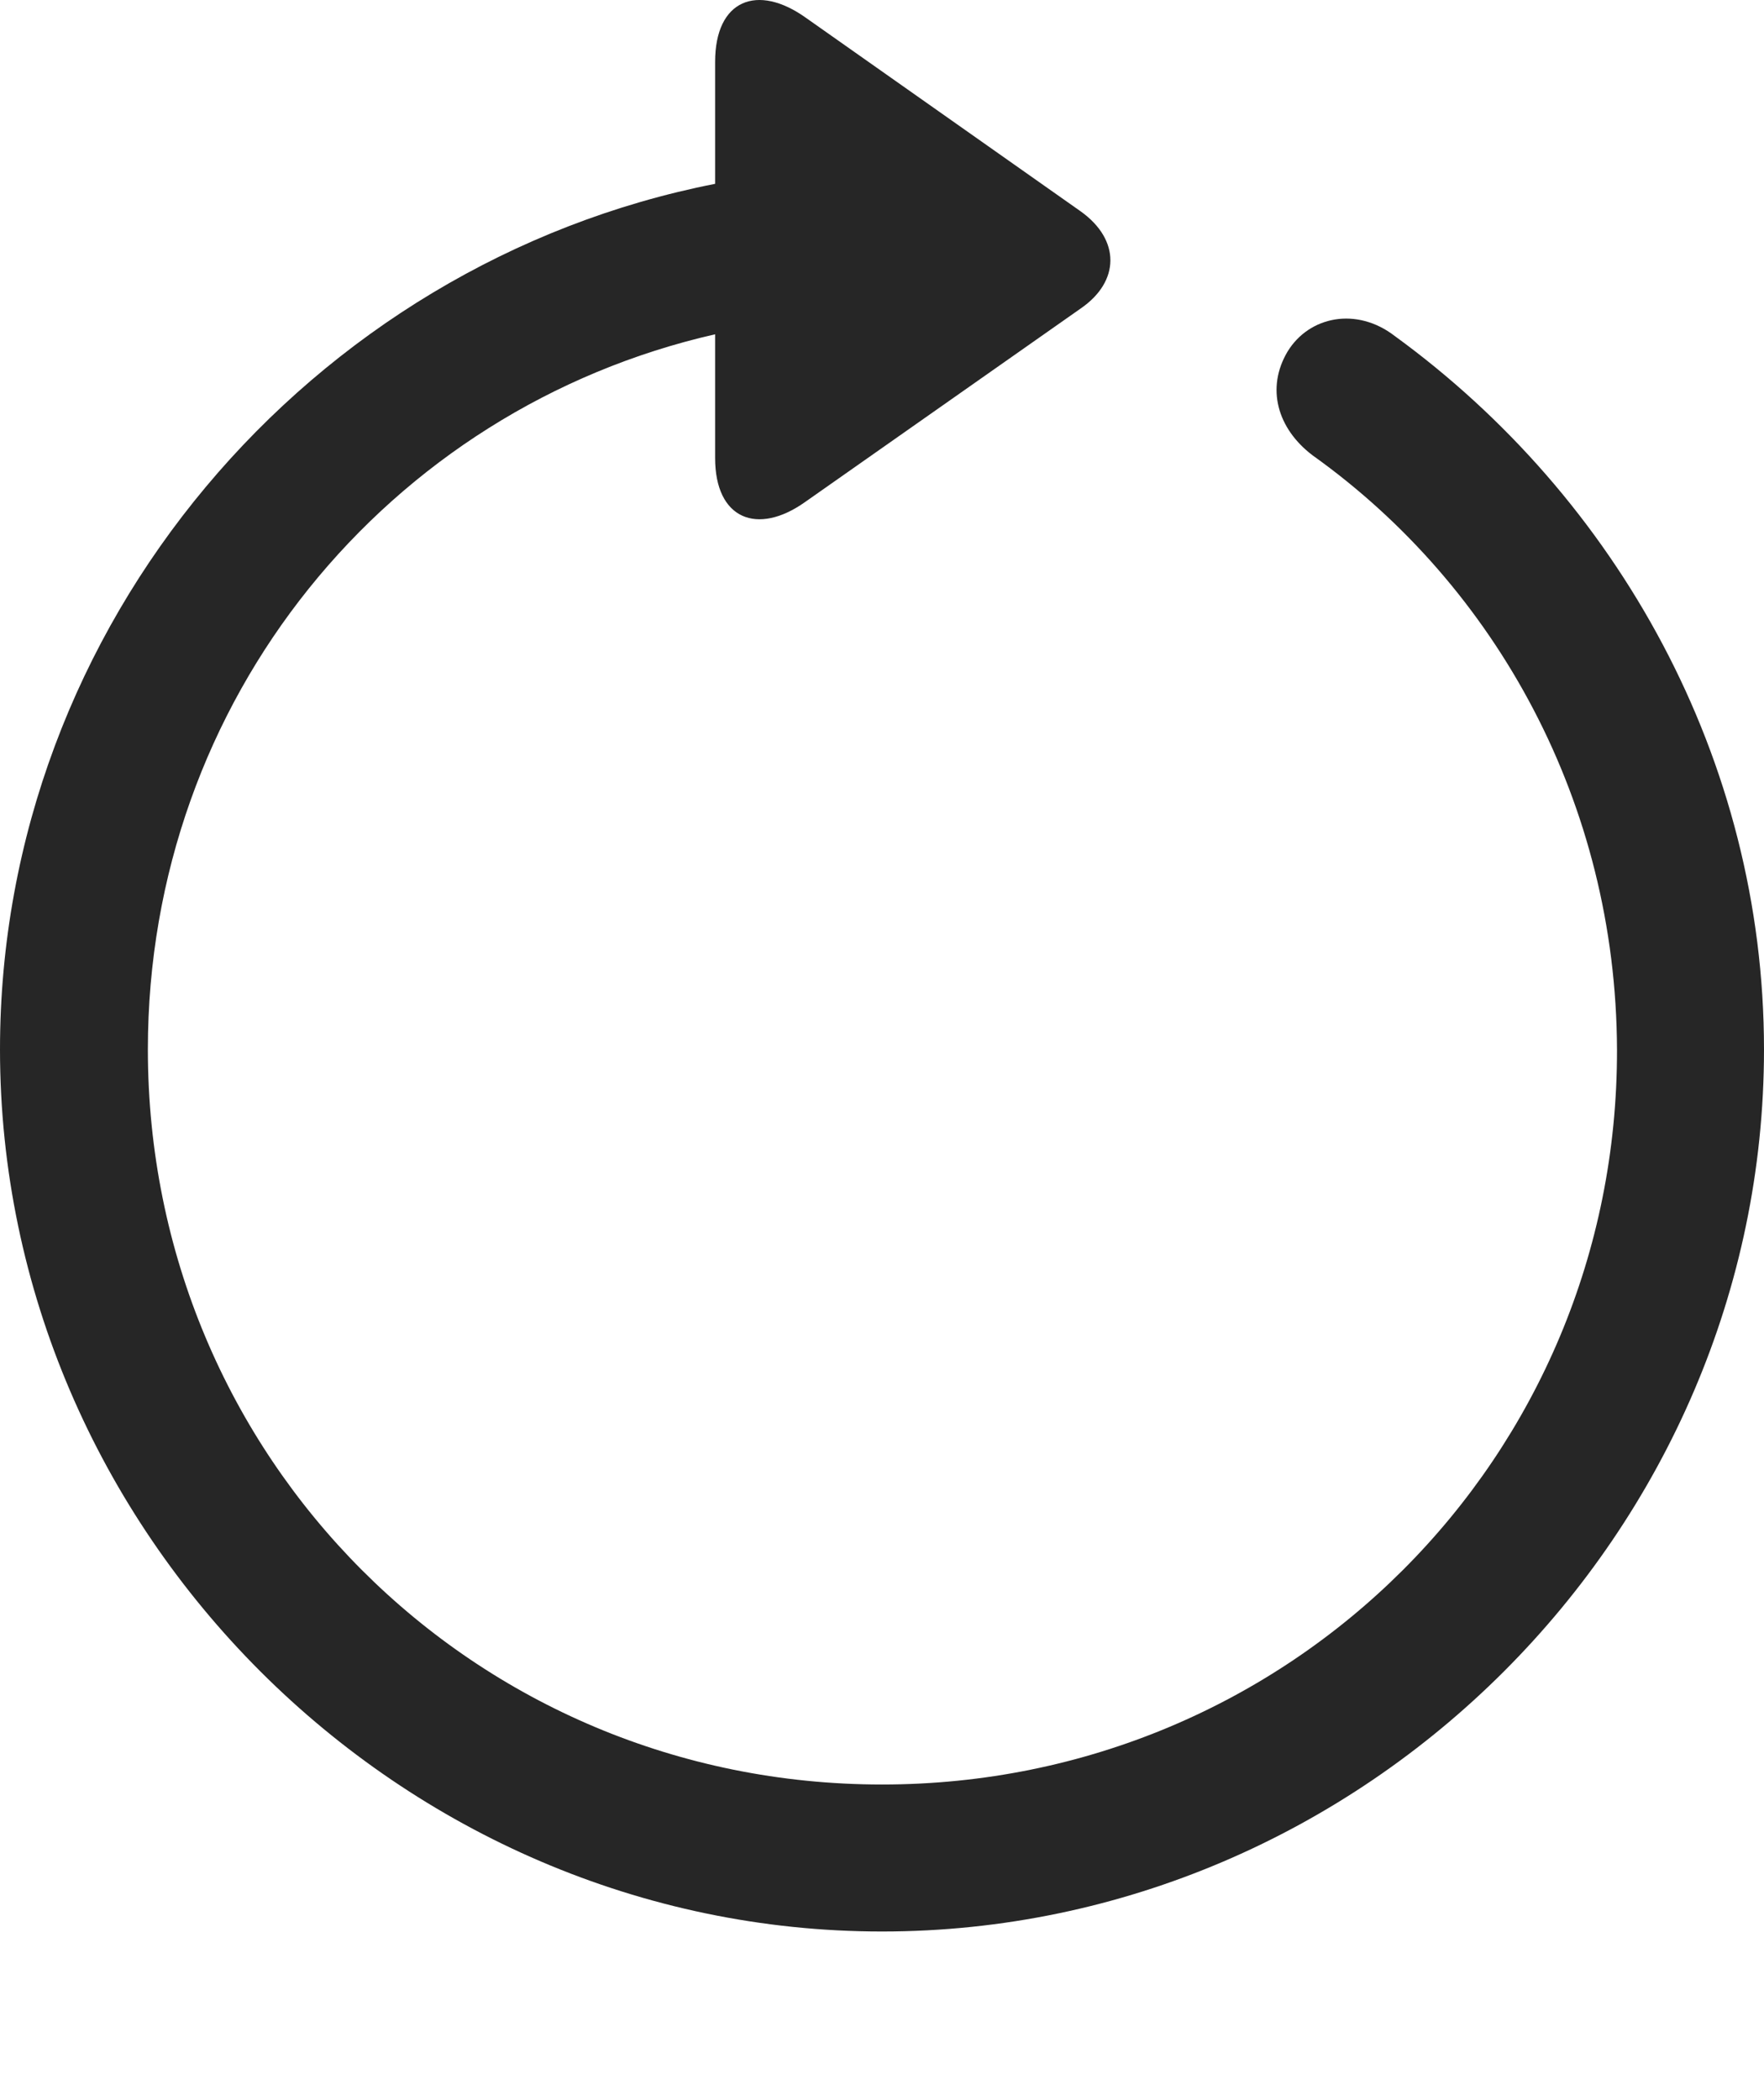 <?xml version="1.0" encoding="UTF-8"?>
<!--Generator: Apple Native CoreSVG 175.5-->
<!DOCTYPE svg
PUBLIC "-//W3C//DTD SVG 1.1//EN"
       "http://www.w3.org/Graphics/SVG/1.1/DTD/svg11.dtd">
<svg version="1.1" xmlns="http://www.w3.org/2000/svg" xmlns:xlink="http://www.w3.org/1999/xlink" width="996.094" height="1185.62">
 <g>
  <rect height="1185.62" opacity="0" width="996.094" x="0" y="0"/>
  <path d="M0 592.568C0 865.029 226.074 1090.61 498.047 1090.61C770.508 1090.61 996.094 865.029 996.094 592.568C996.094 428.505 913.086 281.044 787.598 189.736C766.113 173.134 739.258 178.505 727.051 198.525C714.844 219.033 721.191 241.982 741.211 257.119C845.215 331.337 912.598 453.896 913.086 592.568C913.574 823.037 728.516 1007.61 498.047 1007.61C267.578 1007.61 83.496 823.037 83.496 592.568C83.496 394.814 219.238 230.751 403.809 188.759L403.809 258.583C403.809 293.251 427.734 302.529 454.59 283.486L610.352 174.111C632.324 158.974 632.812 135.537 610.352 119.423L455.078 10.048C427.734-9.483 403.809-0.206 403.809 34.951L403.809 103.798C175.293 148.72 0 352.333 0 592.568Z" fill="#000000" fill-opacity="0.85"/>
 </g>
</svg>
